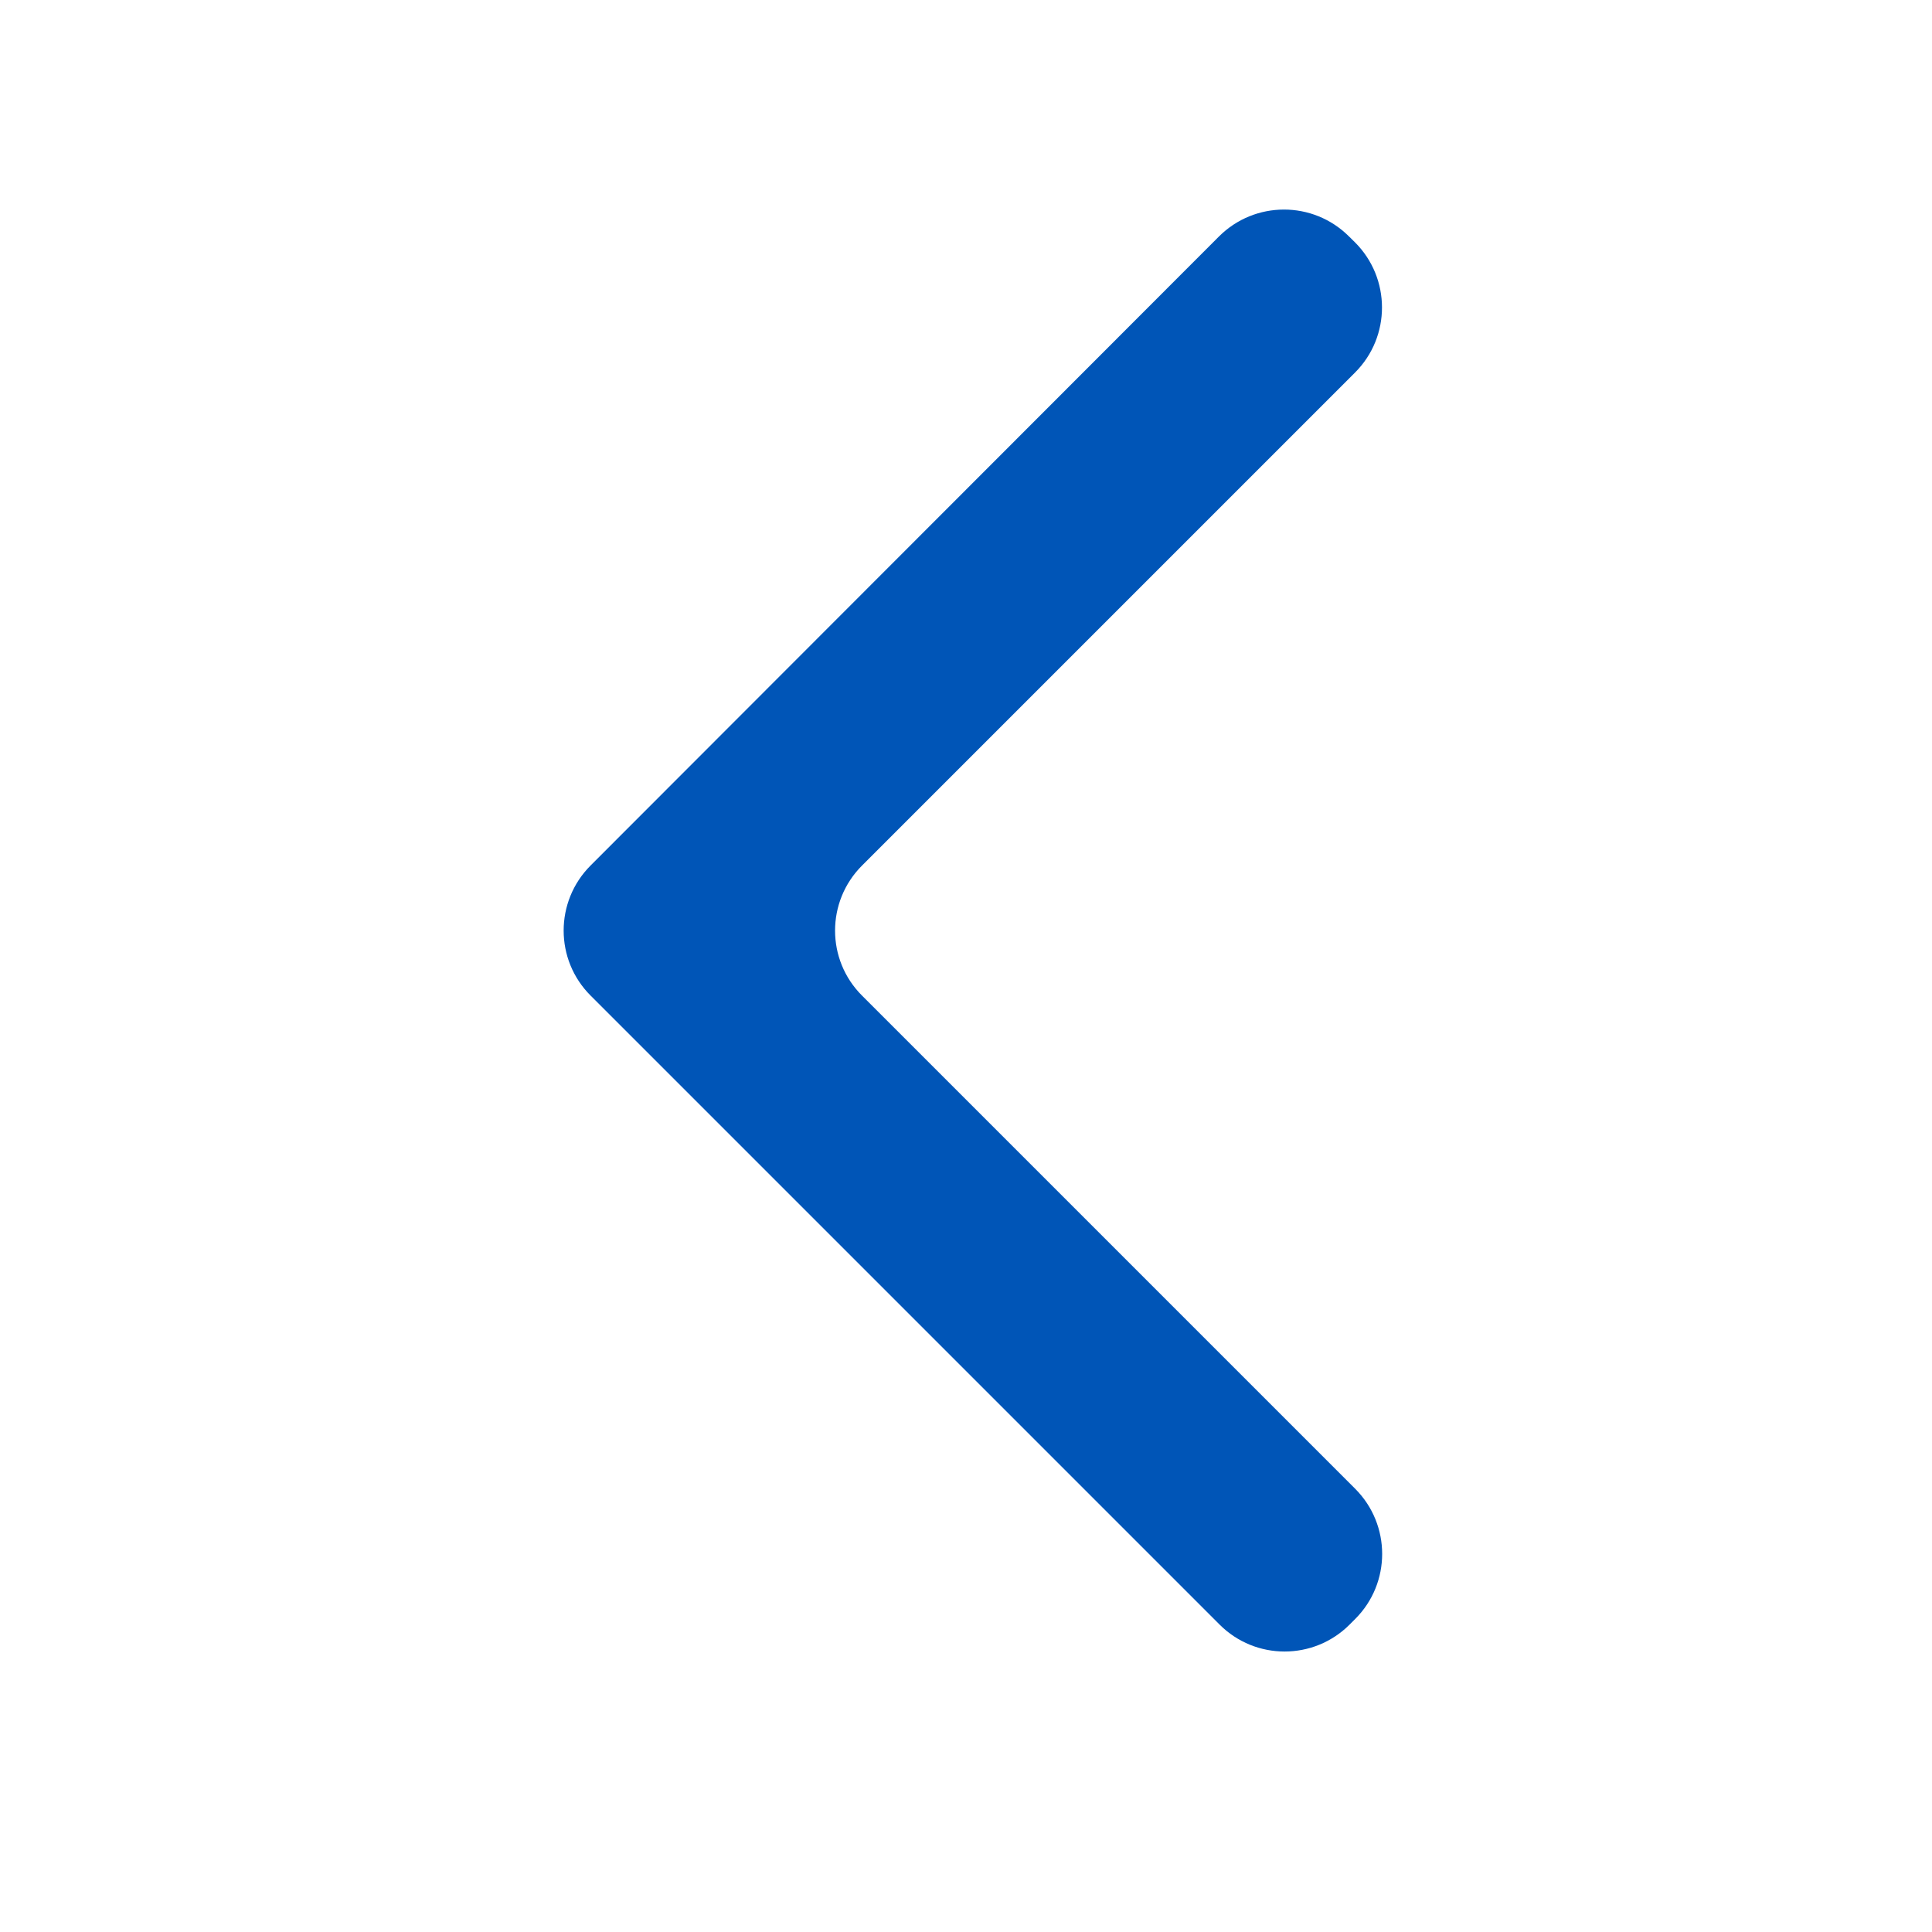 <svg width="21" height="21" viewBox="0 0 21 21" fill="none" xmlns="http://www.w3.org/2000/svg">
<path d="M14.729 4.049C15.12 3.658 15.119 3.023 14.727 2.633L14.662 2.569C14.271 2.18 13.639 2.181 13.249 2.571L6.419 9.408C6.029 9.799 6.029 10.432 6.42 10.822L13.256 17.658C13.646 18.049 14.28 18.049 14.67 17.658L14.731 17.597C15.121 17.207 15.121 16.574 14.731 16.183L9.37 10.822C8.979 10.432 8.979 9.799 9.37 9.408L14.729 4.049Z" fill="#0055B7"/>
</svg>
